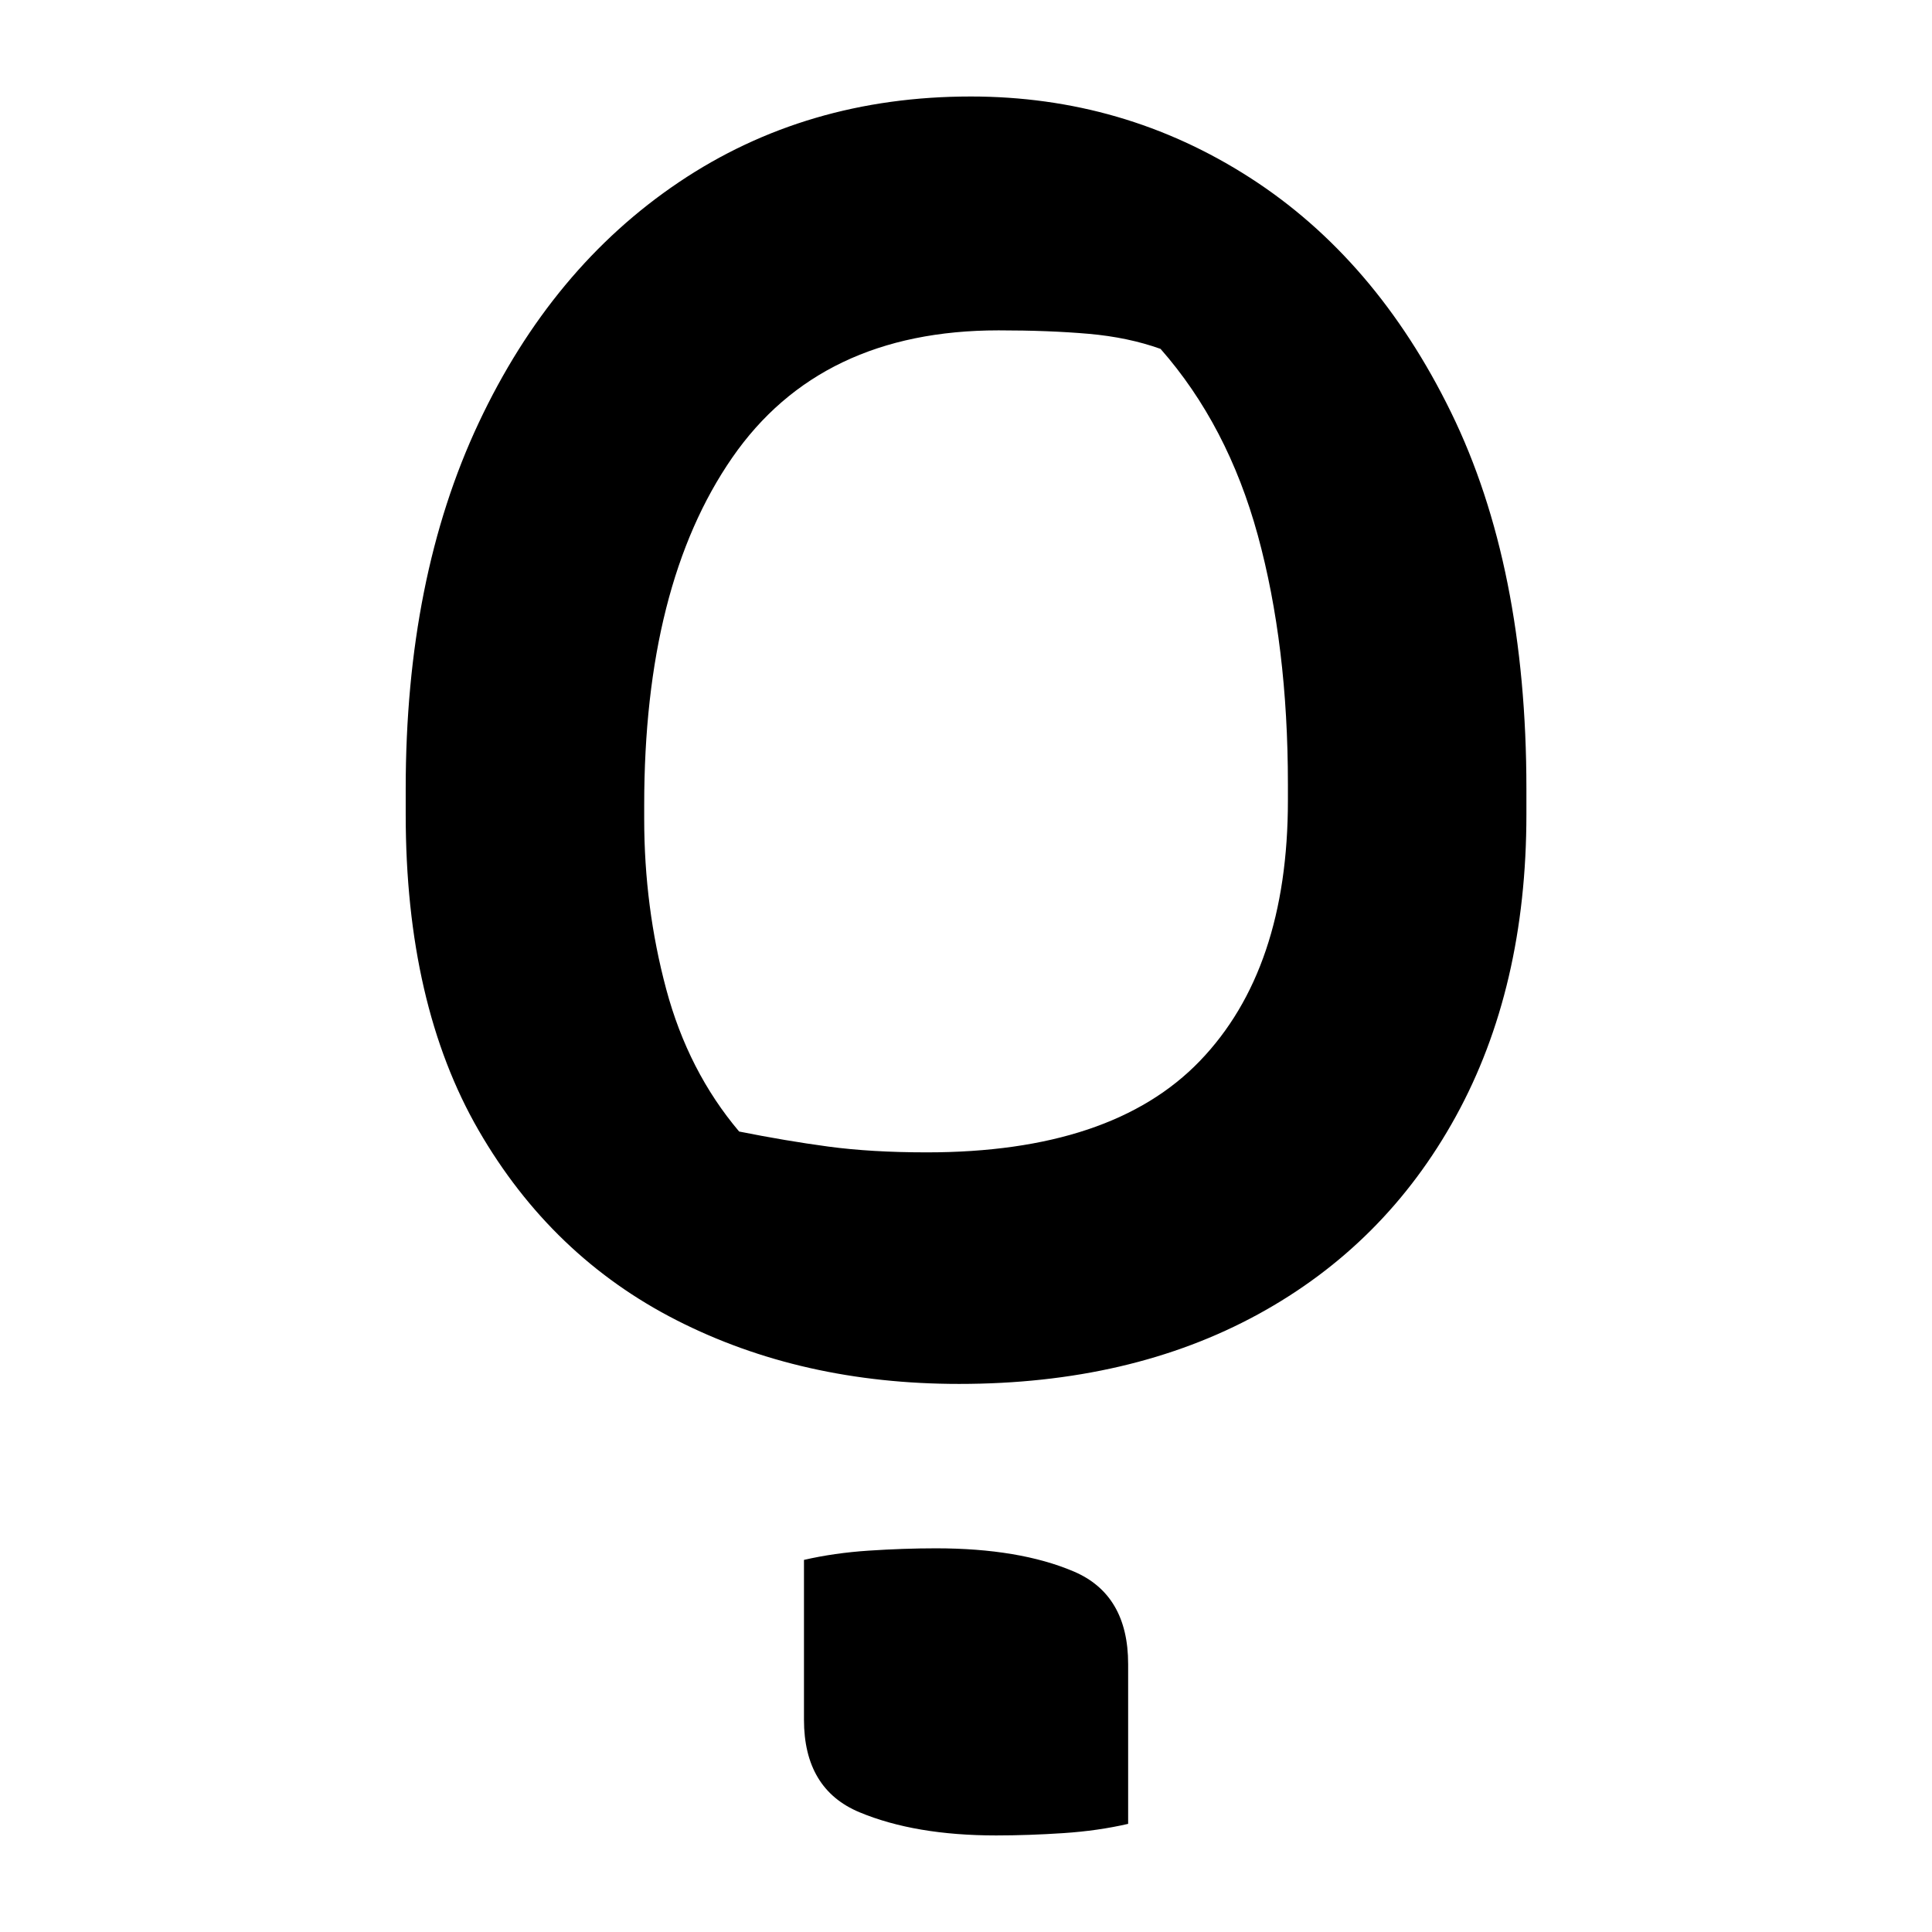 <?xml version="1.0" encoding="UTF-8"?>
<svg width="1000" height="1000" viewBox="0 0 1000 1000" version="1.1" xmlns="http://www.w3.org/2000/svg" xmlns:xlink="http://www.w3.org/1999/xlink">
 <path d="M151,272.5 c22.0,0,42.08,-5.83,60.25,-17.5 c18.17,-11.67,32.67,-28.58,43.5,-50.75 c10.83,-22.17,16.25,-49.25,16.25,-81.25 l0,-5.5 c0,-25.0,-5.08,-46.75,-15.25,-65.25 c-10.17,-18.5,-24.42,-32.75,-42.75,-42.75 c-18.33,-10.0,-39.83,-15,-64.5,-15 c-22.67,0,-43.0,4.58,-61,13.75 c-18.0,9.17,-32.25,22.83,-42.75,41 c-10.5,18.17,-15.75,40.92,-15.75,68.25 l0,5.5 c0,30.33,5.25,56.67,15.75,79 c10.5,22.33,24.92,39.67,43.25,52 c18.33,12.33,39.33,18.5,63,18.5 Z M157,222 c-25.67,0,-44.83,-9.17,-57.5,-27.5 c-12.67,-18.33,-19,-43.33,-19,-75 l0,-3 c0,-12.67,1.58,-24.92,4.75,-36.75 c3.17,-11.83,8.42,-22.08,15.75,-30.75 c6.67,-1.33,13.08,-2.42,19.25,-3.25 c6.17,-0.83,13.25,-1.25,21.25,-1.25 c26.67,0,46.33,6.58,59,19.75 c12.67,13.17,19,31.92,19,56.25 l0,3.5 c0,20.0,-2.17,37.92,-6.5,53.75 c-4.33,15.83,-11.33,29.25,-21,40.25 c-4.67,1.67,-9.83,2.75,-15.5,3.25 c-5.67,0.5,-12.17,0.75,-19.5,0.75 Z M115,-43.5 c4.33,1.0,9.0,1.67,14,2 c5.0,0.33,9.83,0.5,14.5,0.5 c12.0,0,21.92,-1.67,29.75,-5 c7.83,-3.33,11.75,-10.0,11.75,-20 l0,-34.5 c-4.33,-1.0,-9.0,-1.67,-14,-2 c-5.0,-0.33,-9.83,-0.5,-14.5,-0.5 c-11.67,0,-21.5,1.67,-29.5,5 c-8.0,3.33,-12,10.0,-12,20 Z M115,-43.5" fill="rgb(0,0,0)" transform="matrix(2.397,0.0,0.0,-2.397,140.479,703.129)"/>
</svg>